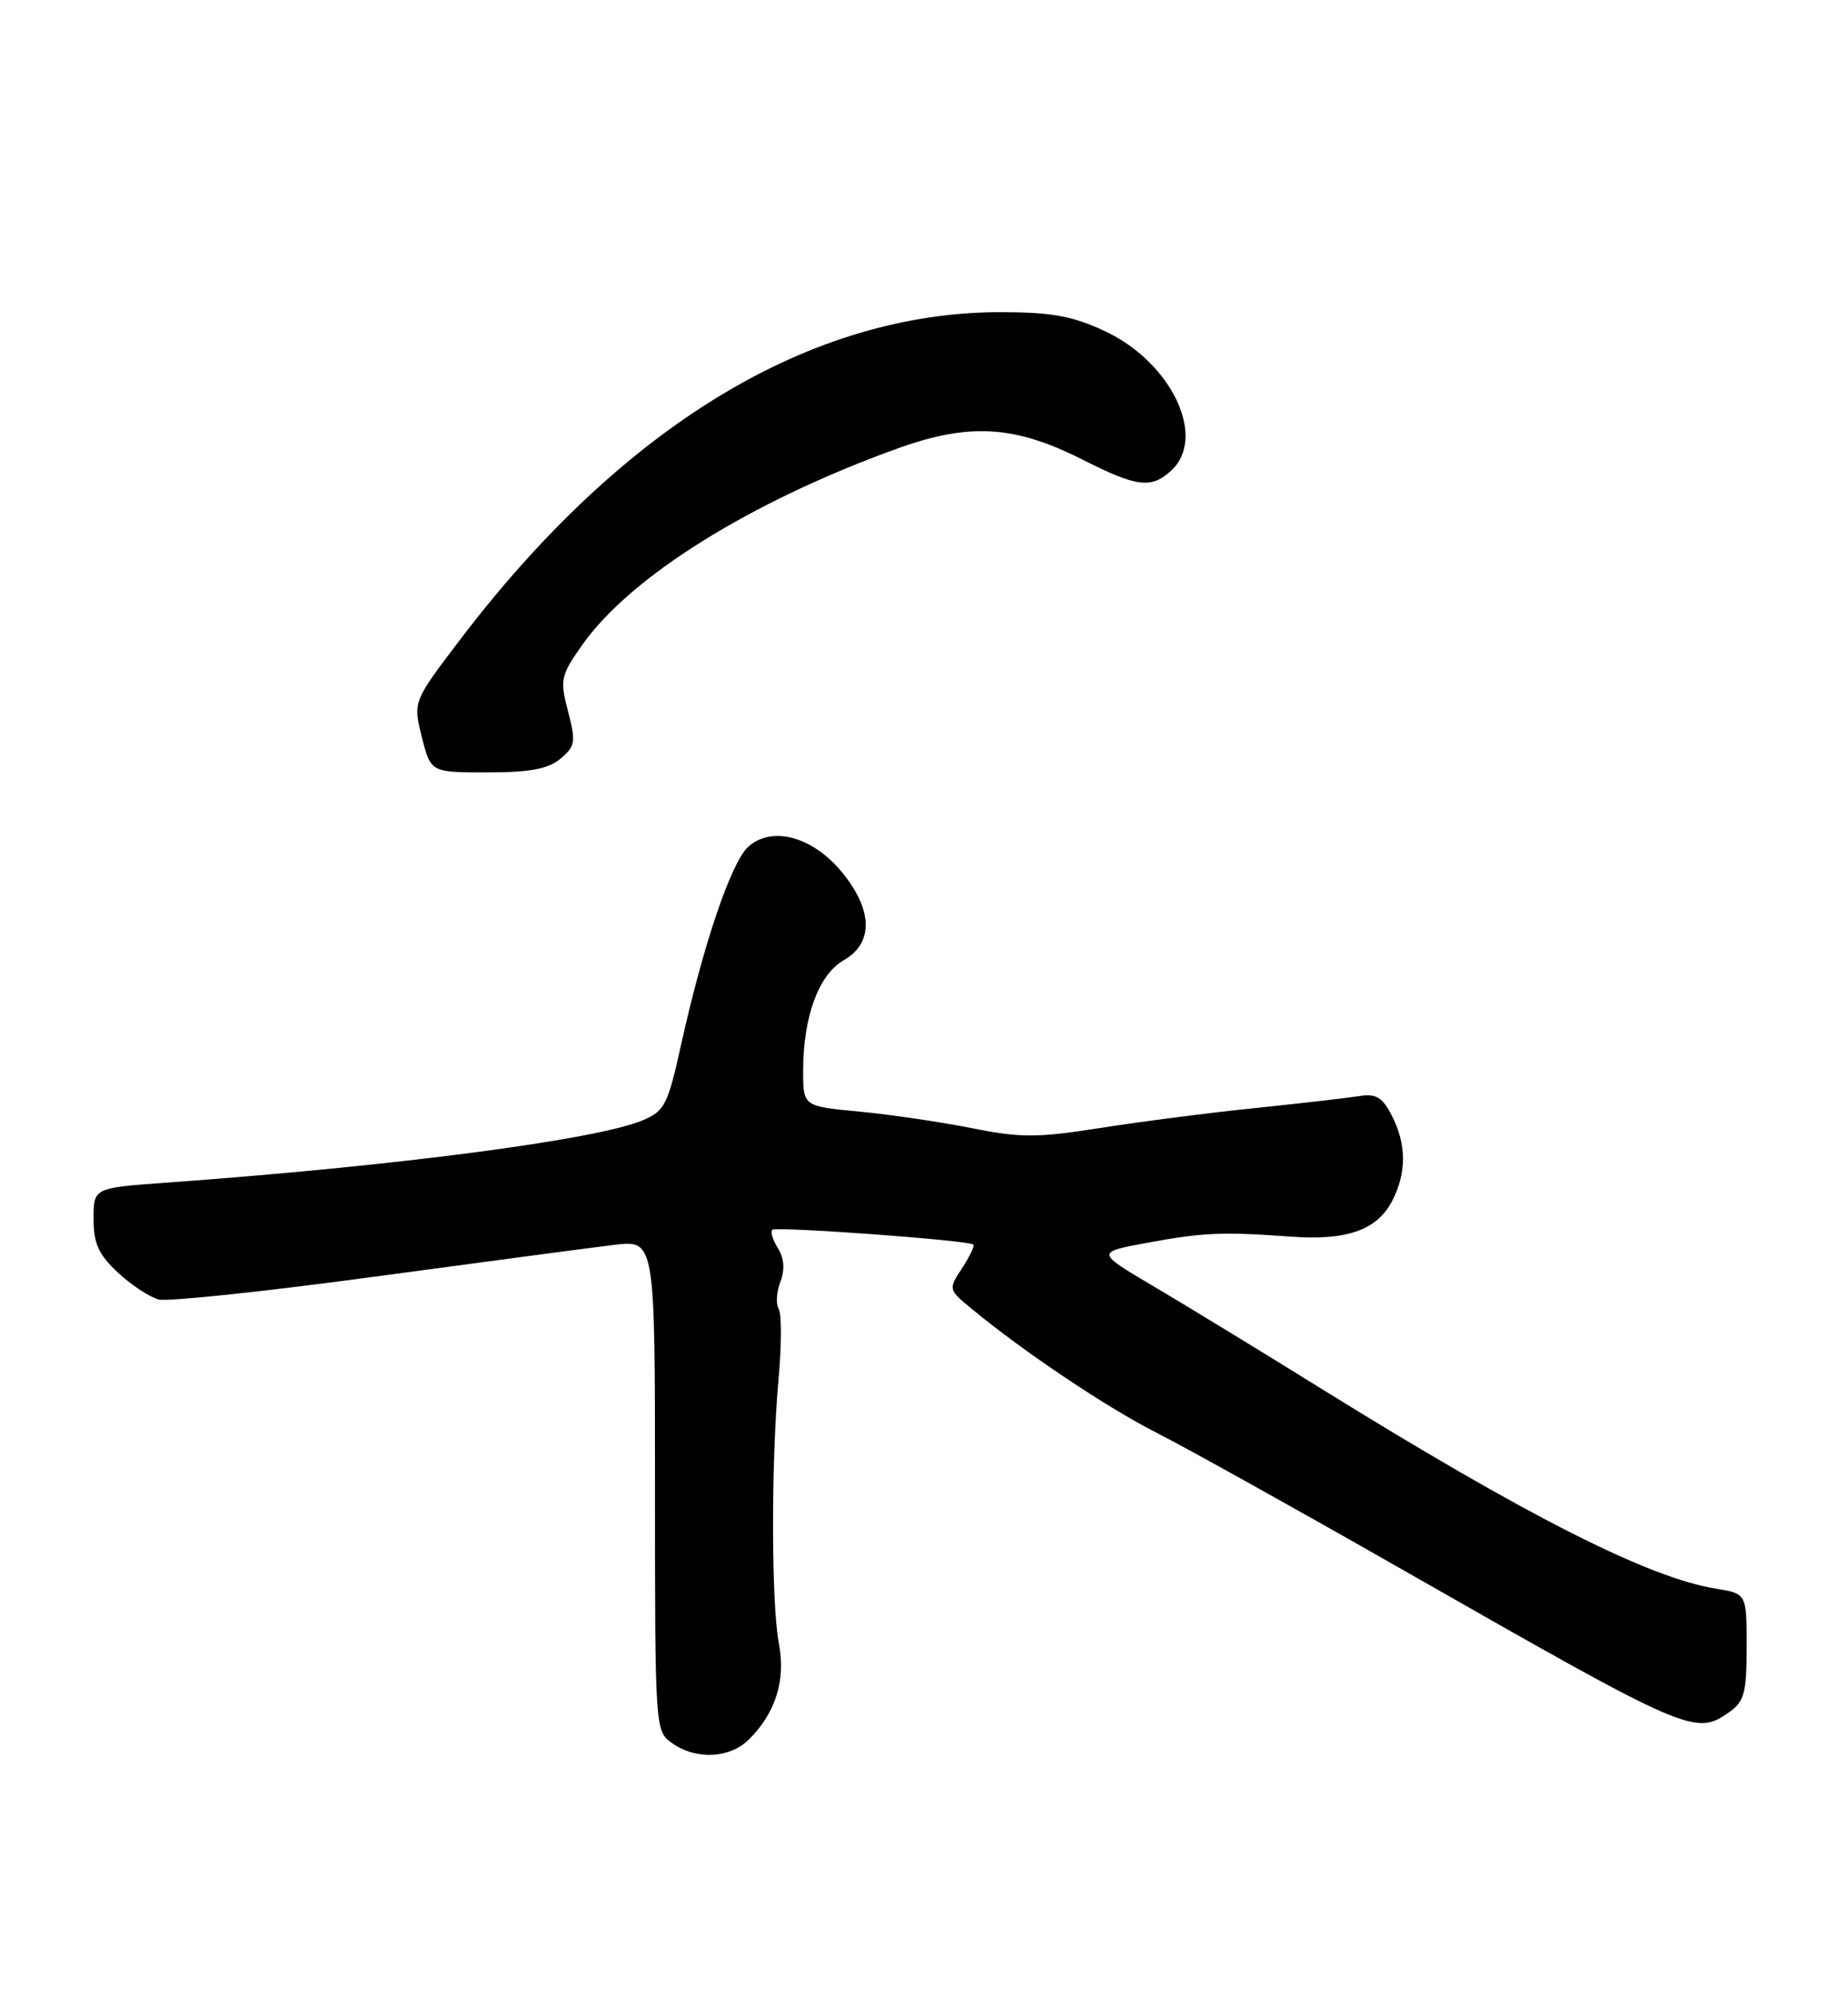 <?xml version="1.0" encoding="UTF-8" standalone="no"?>
<!DOCTYPE svg PUBLIC "-//W3C//DTD SVG 1.1//EN" "http://www.w3.org/Graphics/SVG/1.1/DTD/svg11.dtd" >
<svg xmlns="http://www.w3.org/2000/svg" xmlns:xlink="http://www.w3.org/1999/xlink" version="1.1" viewBox="0 0 237 256">
 <g >
 <path fill="currentColor"
d=" M 96.08 222.92 C 99.49 219.51 100.79 215.31 99.89 210.66 C 98.91 205.58 98.89 187.30 99.85 176.70 C 100.24 172.42 100.25 168.40 99.87 167.79 C 99.49 167.17 99.58 165.60 100.08 164.30 C 100.67 162.73 100.57 161.29 99.78 160.01 C 99.12 158.96 98.78 157.88 99.04 157.63 C 99.51 157.16 124.24 158.97 124.83 159.52 C 125.01 159.69 124.36 161.05 123.38 162.55 C 121.61 165.25 121.62 165.28 124.55 167.70 C 131.28 173.27 141.93 180.40 148.40 183.68 C 152.19 185.60 166.31 193.46 179.78 201.14 C 216.75 222.23 217.40 222.51 221.78 219.44 C 223.70 218.09 224.00 216.98 224.00 211.07 C 224.00 204.26 224.00 204.26 220.10 203.63 C 211.45 202.25 195.82 194.34 169.50 178.02 C 161.80 173.24 152.14 167.35 148.03 164.92 C 140.55 160.51 140.55 160.51 147.03 159.31 C 154.24 157.97 156.79 157.86 165.50 158.50 C 172.74 159.03 176.60 157.67 178.55 153.91 C 180.41 150.31 180.39 146.66 178.49 142.98 C 177.26 140.59 176.47 140.14 174.24 140.50 C 172.73 140.74 166.78 141.42 161.00 142.02 C 155.22 142.61 146.29 143.76 141.14 144.57 C 132.99 145.85 130.88 145.85 124.64 144.60 C 120.72 143.82 114.24 142.86 110.25 142.48 C 103.00 141.80 103.00 141.80 103.00 137.26 C 103.00 130.33 104.99 124.91 108.20 123.08 C 112.05 120.89 111.96 116.62 107.96 111.77 C 104.20 107.21 98.98 105.81 95.95 108.54 C 93.77 110.52 90.18 121.09 87.35 133.90 C 85.65 141.60 85.24 142.41 82.43 143.59 C 76.45 146.10 50.67 149.47 21.25 151.59 C 12.00 152.26 12.00 152.26 12.00 156.23 C 12.00 159.38 12.64 160.80 15.12 163.11 C 16.83 164.71 19.19 166.26 20.37 166.56 C 21.54 166.85 33.98 165.54 48.00 163.64 C 62.02 161.75 75.86 159.91 78.75 159.56 C 84.00 158.93 84.00 158.93 84.00 190.41 C 84.00 221.80 84.01 221.89 86.22 223.44 C 89.32 225.61 93.62 225.38 96.08 222.92 Z  M 71.87 97.25 C 73.78 95.66 73.87 95.10 72.85 91.18 C 71.79 87.13 71.90 86.60 74.65 82.69 C 80.81 73.92 96.23 64.30 115.00 57.52 C 124.30 54.16 130.09 54.50 138.83 58.91 C 145.81 62.44 147.61 62.67 150.17 60.35 C 154.86 56.10 150.26 46.43 141.65 42.42 C 137.56 40.51 134.84 40.02 128.41 40.01 C 103.98 39.98 79.90 54.54 59.01 81.98 C 52.96 89.94 52.96 89.94 54.10 94.47 C 55.24 99.00 55.24 99.00 62.51 99.00 C 67.97 99.00 70.30 98.56 71.87 97.25 Z "/>
</g>
</svg>